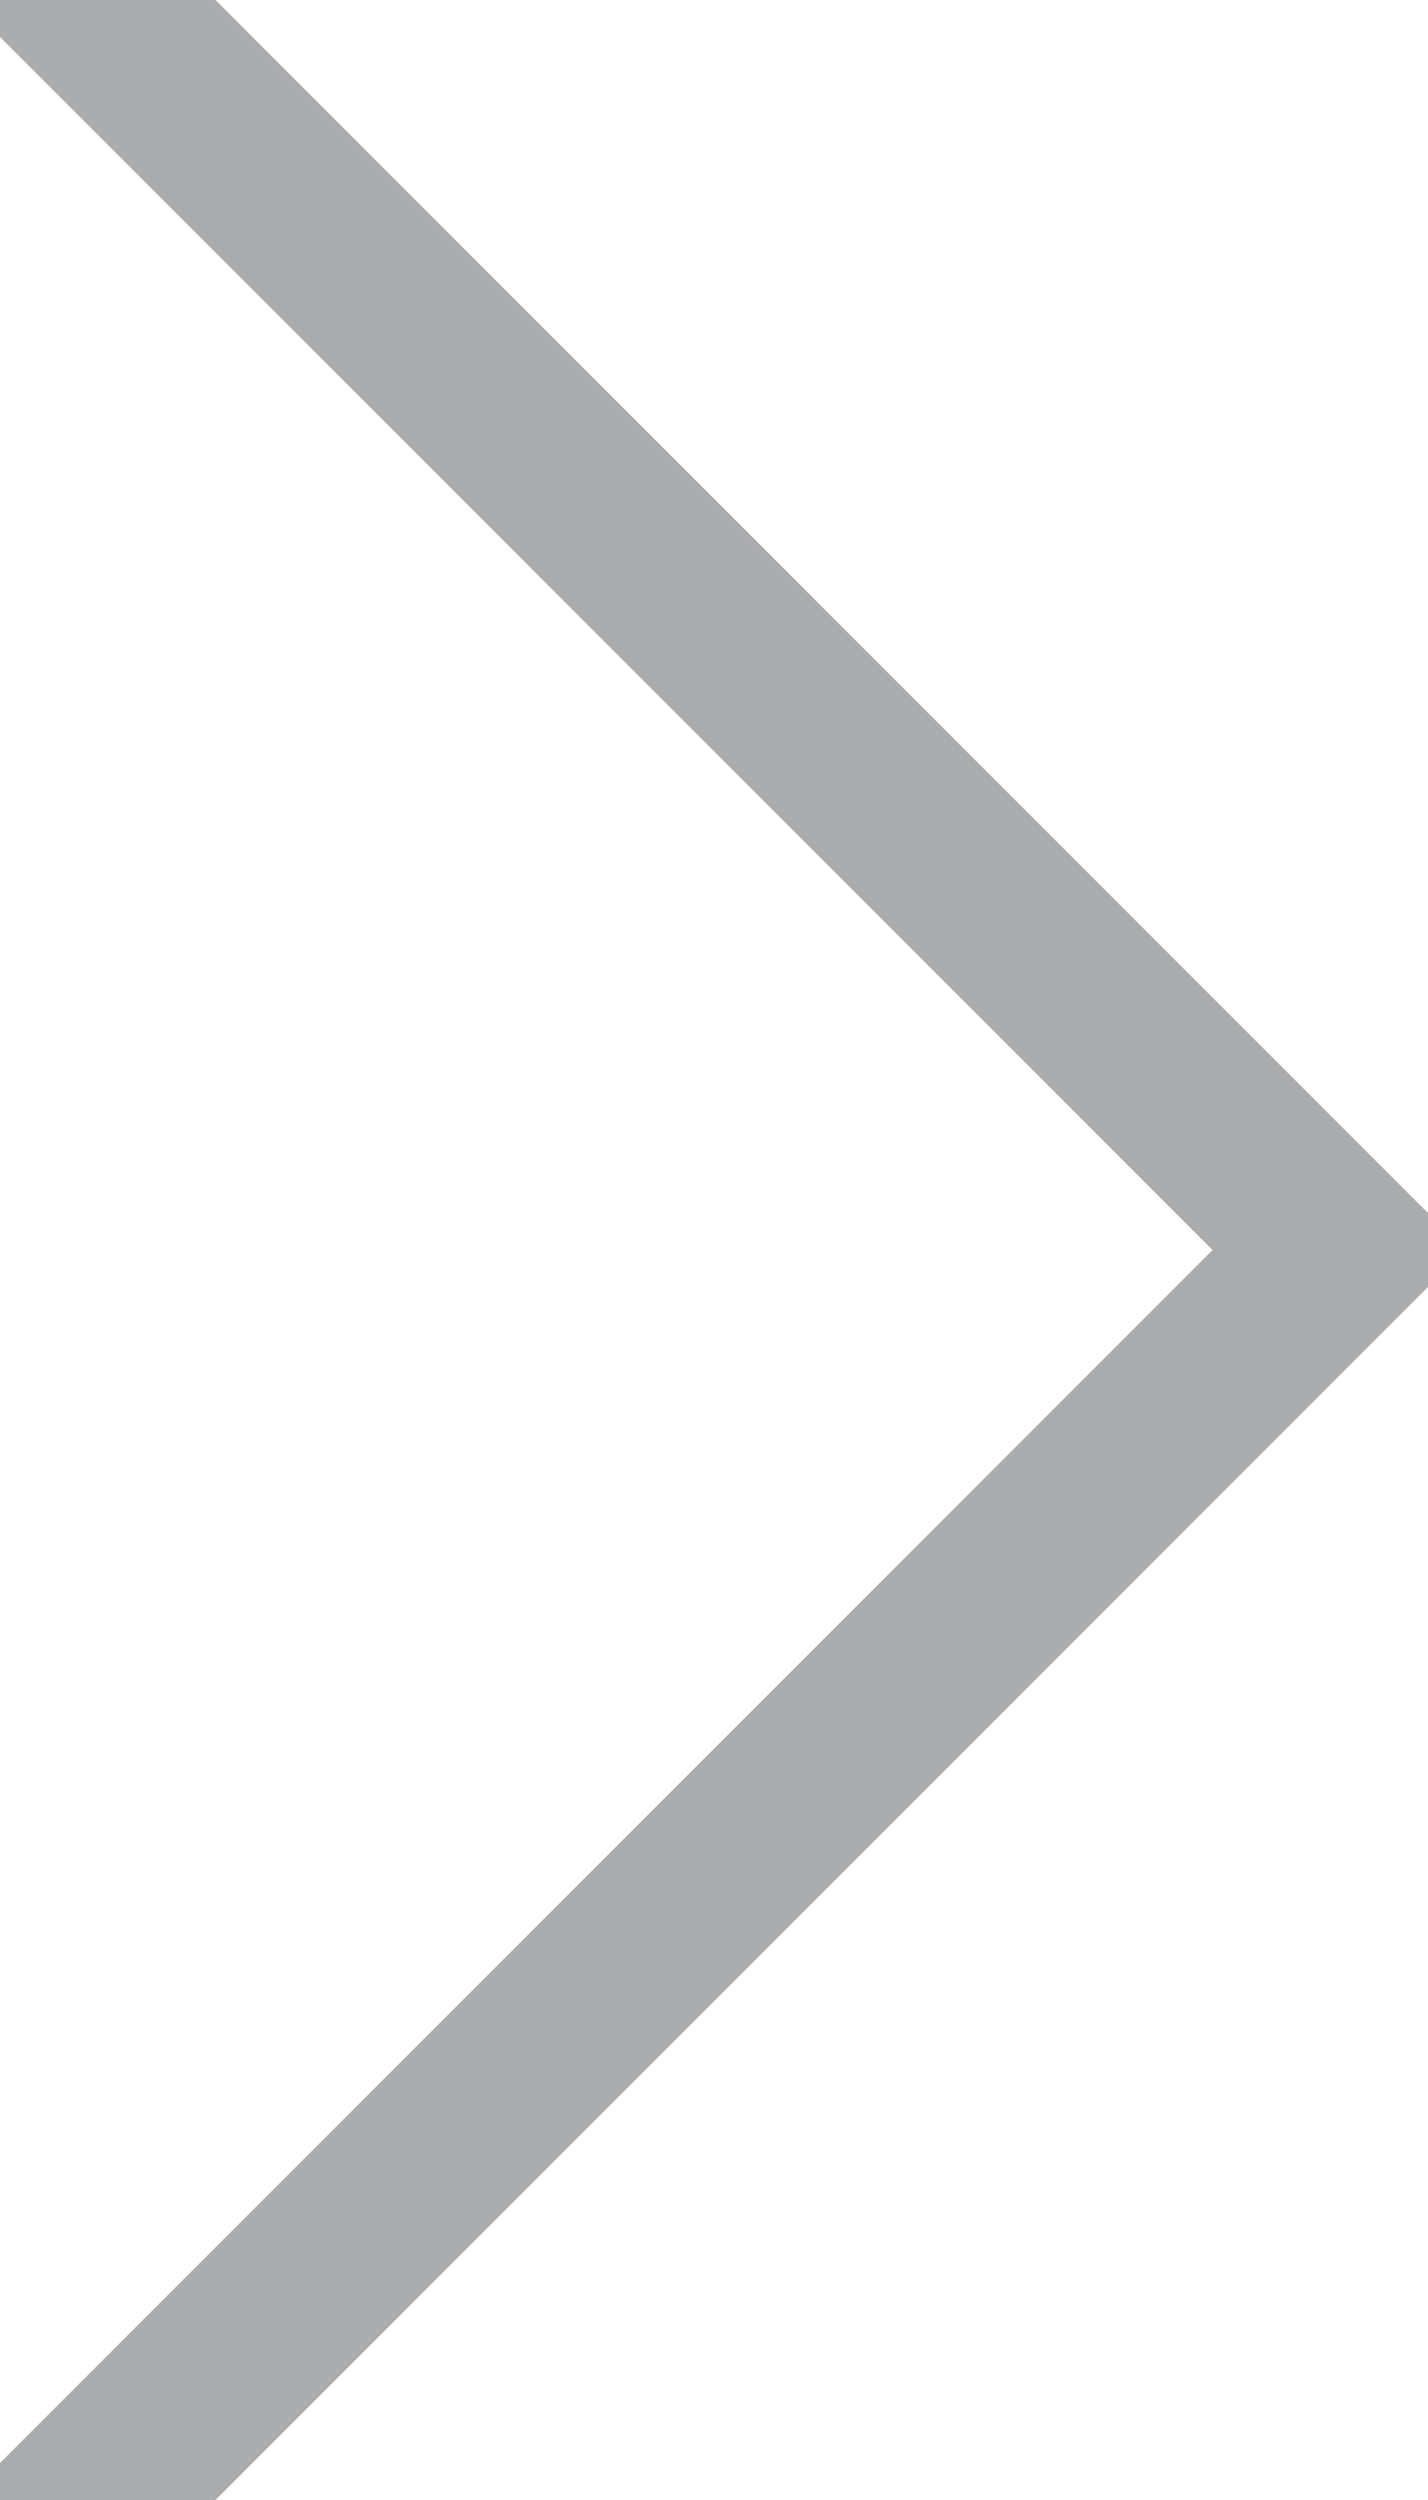 <svg width="8" height="14" viewBox="0 0 8 14" xmlns="http://www.w3.org/2000/svg"><title>Line</title><desc>Created with Sketch Beta.</desc><g fill="none" fill-rule="evenodd"><g stroke-linecap="square" stroke-opacity=".4" stroke="#2E3136"><g><g><path d="M.5 0l7 7-7 7"/></g></g></g></g></svg>